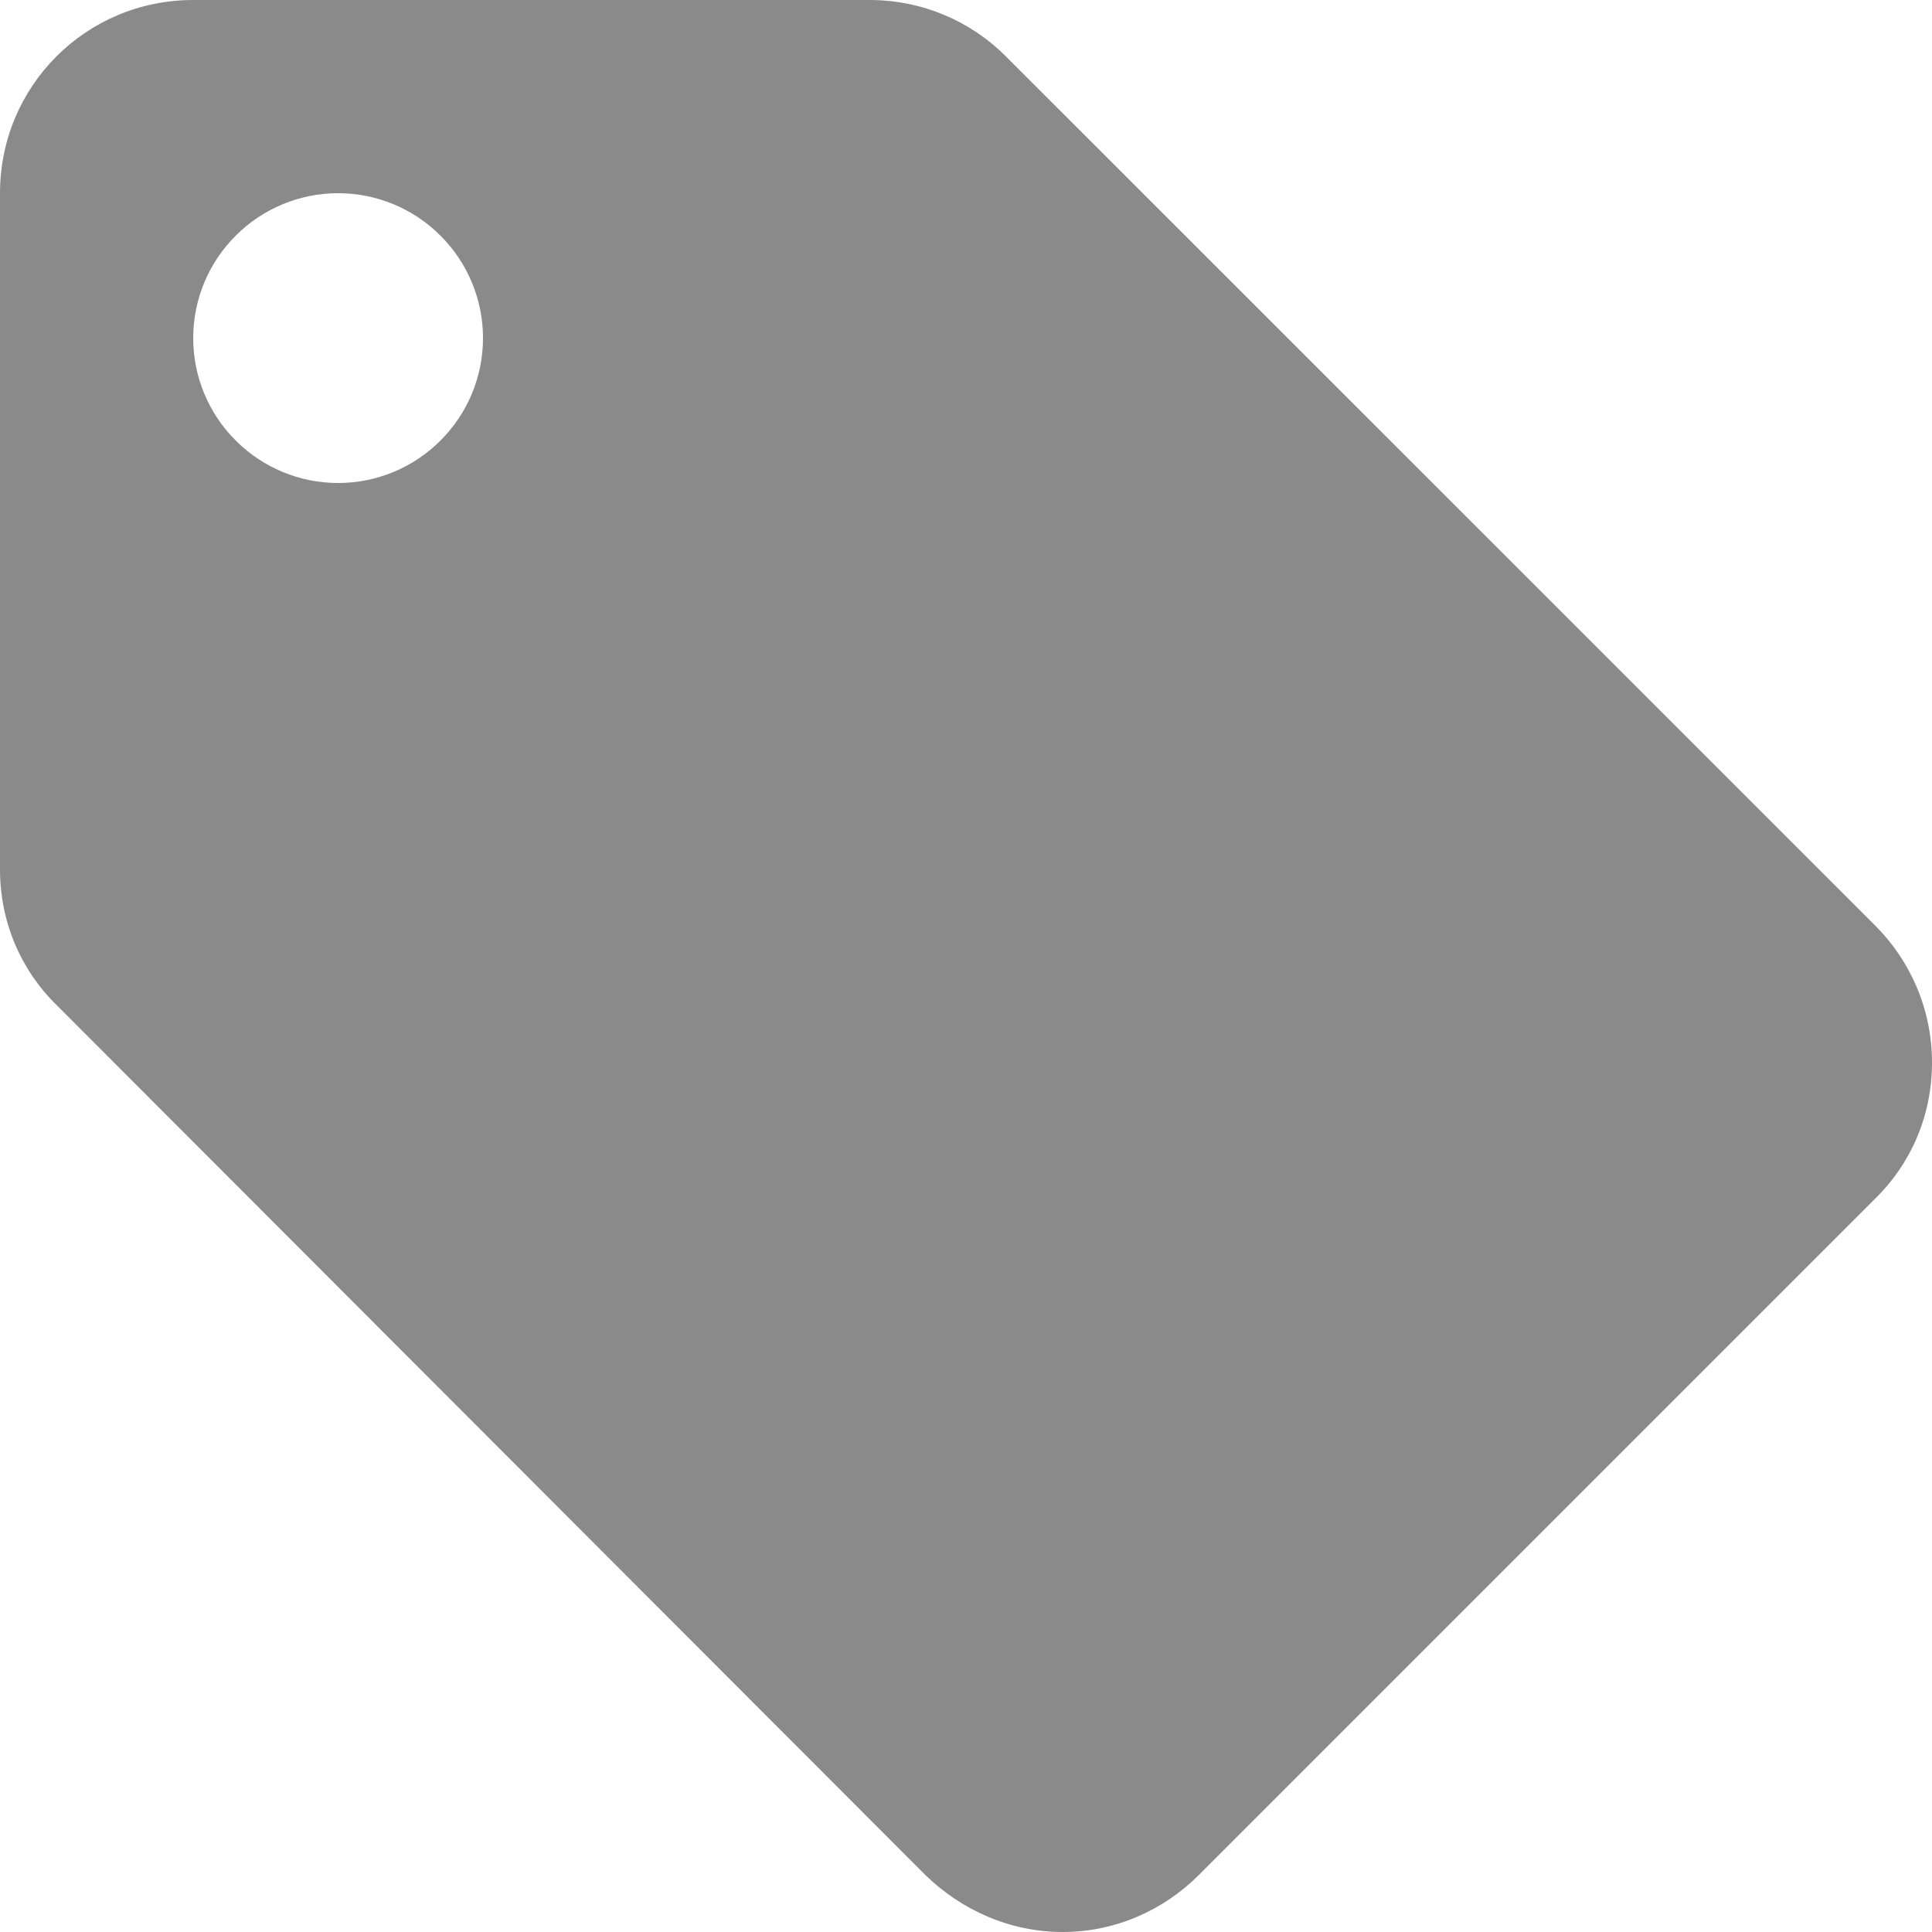 <svg width="13" height="13" viewBox="0 0 13 13" fill="none" xmlns="http://www.w3.org/2000/svg">
<g clip-path="url(#clip0)">
<path d="M2.275 3.25C2.016 3.25 1.768 3.147 1.586 2.964C1.403 2.782 1.3 2.534 1.3 2.275C1.3 2.016 1.403 1.768 1.586 1.586C1.768 1.403 2.016 1.3 2.275 1.3C2.534 1.3 2.782 1.403 2.964 1.586C3.147 1.768 3.25 2.016 3.25 2.275C3.25 2.534 3.147 2.782 2.964 2.964C2.782 3.147 2.534 3.25 2.275 3.25V3.25ZM12.617 6.227L6.766 0.377C6.532 0.143 6.207 0 5.85 0H1.3C0.579 0 0 0.579 0 1.3V5.85C0 6.207 0.143 6.532 0.384 6.766L6.227 12.617C6.468 12.851 6.793 13 7.15 13C7.508 13 7.832 12.851 8.066 12.617L12.617 8.066C12.857 7.832 13 7.508 13 7.15C13 6.786 12.851 6.461 12.617 6.227Z" fill="#8A8A8A"/>
</g>
<defs>
<clipPath id="clip0">
<rect width="13" height="13" fill="white"/>
</clipPath>
</defs>
</svg>
